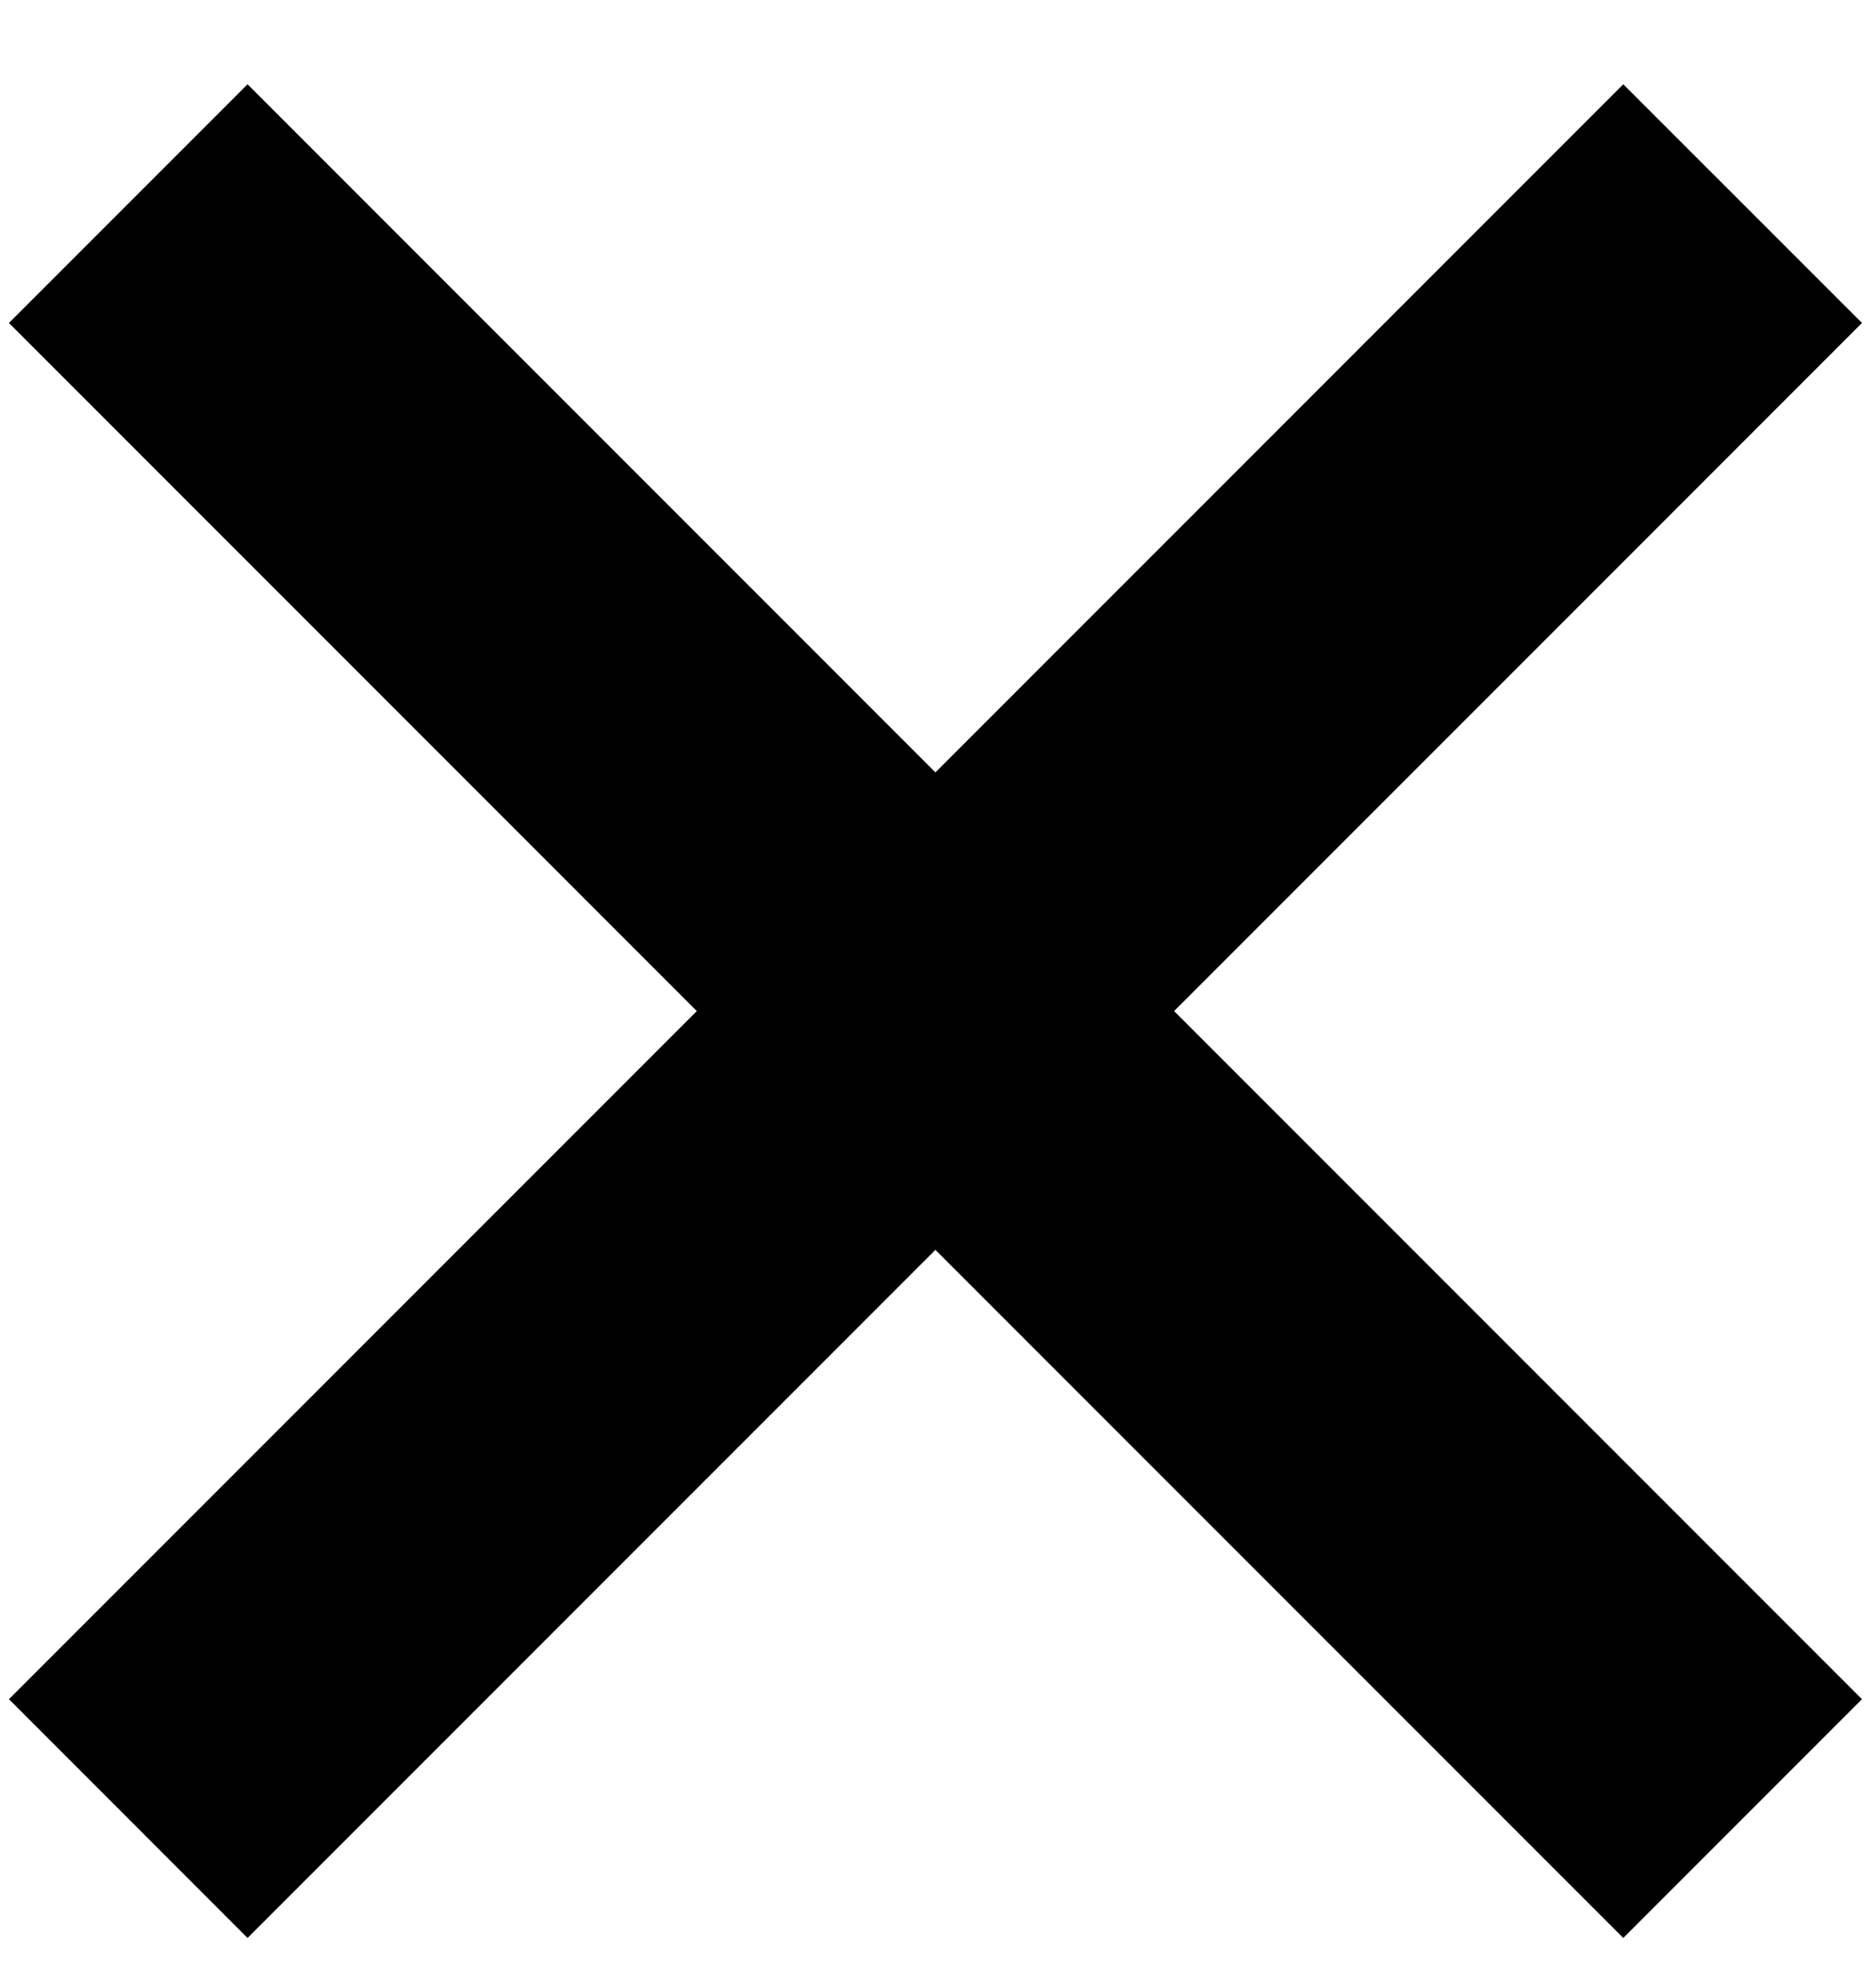 <?xml version="1.0" encoding="UTF-8" standalone="no"?>
<svg width="21px" height="22px" viewBox="0 0 21 22" version="1.1" xmlns="http://www.w3.org/2000/svg" xmlns:xlink="http://www.w3.org/1999/xlink" xmlns:sketch="http://www.bohemiancoding.com/sketch/ns">
    <!-- Generator: Sketch 3.4.4 (17249) - http://www.bohemiancoding.com/sketch -->
    <title>Slice 1</title>
    <desc>Created with Sketch.</desc>
    <defs></defs>
    <g id="Page-1" stroke="none" stroke-width="1" fill="none" fill-rule="evenodd" sketch:type="MSPage">
        <g id="close" sketch:type="MSLayerGroup" fill="#000000">
            <path d="M20.843,3.614 L18.171,0.943 L10.471,8.643 L2.771,0.943 L0.1,3.614 L7.8,11.314 L0.1,19.014 L2.771,21.686 L10.471,13.986 L18.171,21.686 L20.843,19.014 L13.143,11.314 L20.843,3.614 Z" id="Shape" sketch:type="MSShapeGroup"></path>
        </g>
    </g>
</svg>
